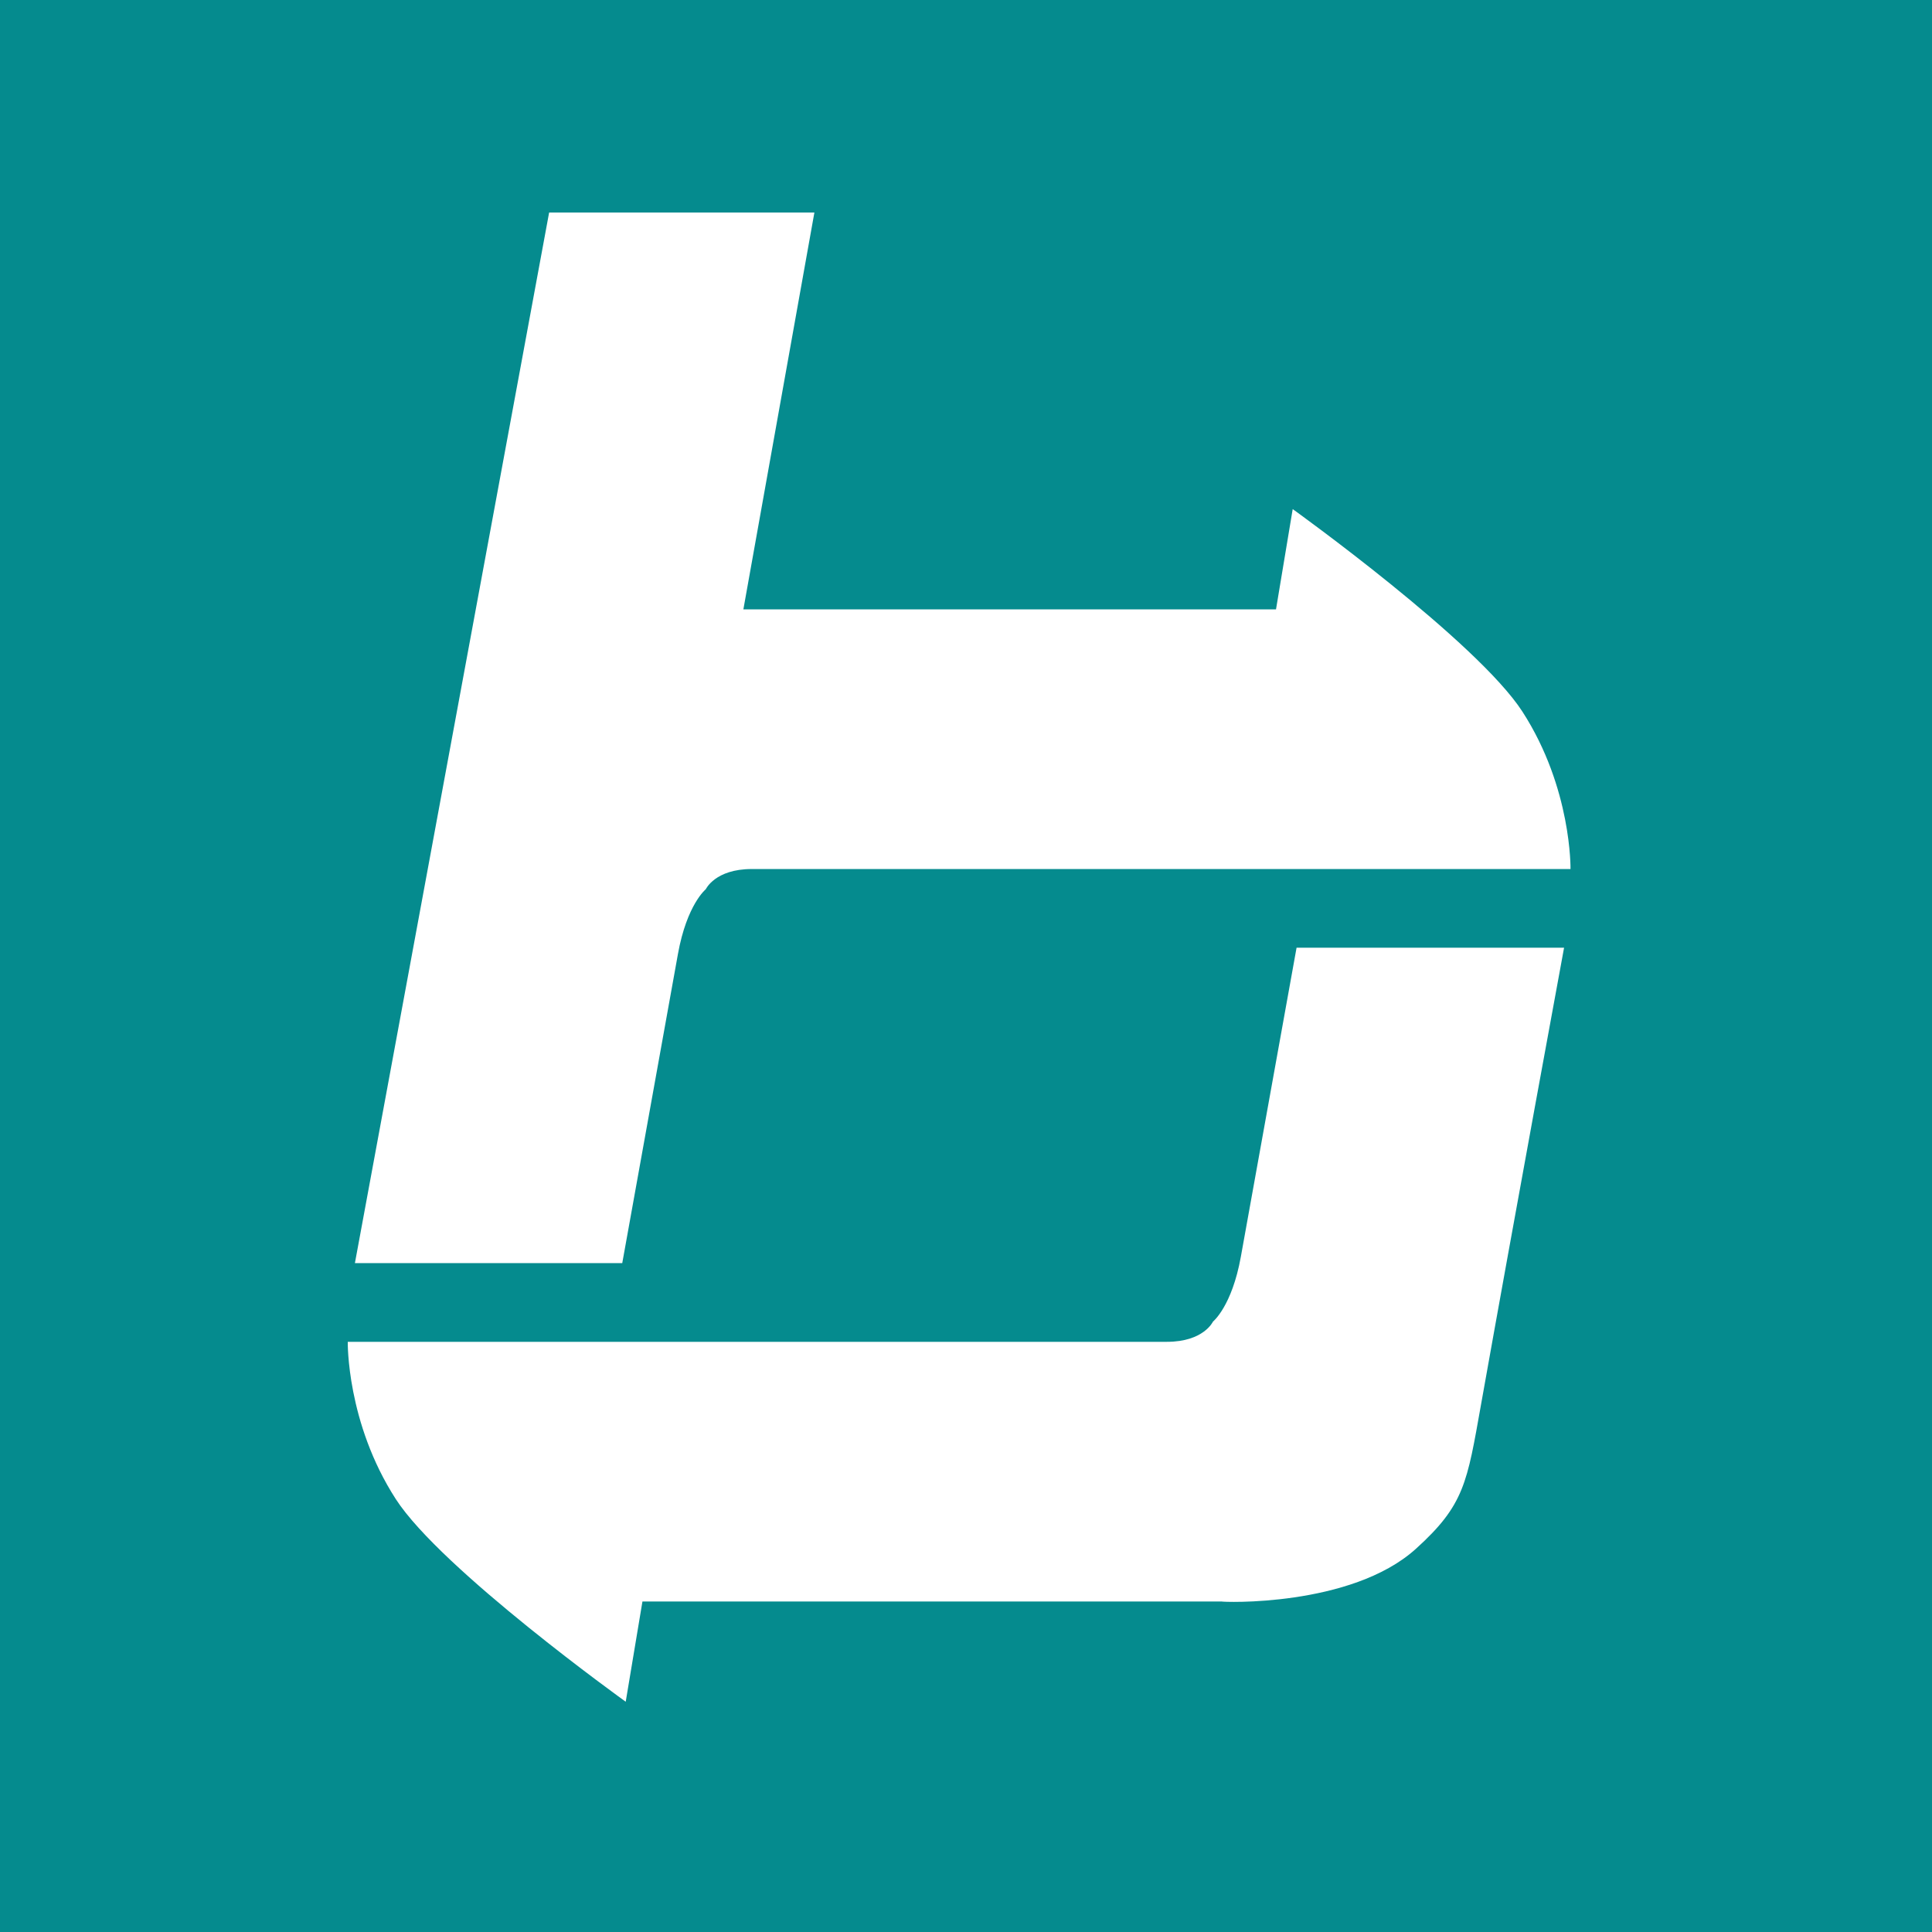 <svg width="100" height="100" viewBox="0 0 100 100" fill="none" xmlns="http://www.w3.org/2000/svg">
<rect width="100" height="100" fill="#058B8E"/>
<path fill-rule="evenodd" clip-rule="evenodd" d="M78.802 36.837C76.453 33.198 66.91 26.351 66.91 26.351L66.046 31.541H38.477L42.153 11H28.423L18.37 65.378H32.208C32.208 65.378 34.01 55.373 35.09 49.379C35.553 46.812 36.532 46.026 36.532 46.026C36.532 46.026 37.011 44.981 38.909 44.981H81.289C81.289 44.981 81.362 40.801 78.802 36.837" fill="white"/>
<path fill-rule="evenodd" clip-rule="evenodd" d="M67.11 49.054C67.11 49.054 65.306 59.06 64.225 65.054C63.762 67.62 62.784 68.406 62.784 68.406C62.784 68.406 62.304 69.452 60.402 69.452H18C18 69.452 17.927 73.631 20.488 77.595C22.84 81.235 32.387 88.081 32.387 88.081L33.253 82.892H63.226C63.223 82.929 69.924 83.197 73.28 80.172C75.803 77.896 75.938 76.736 76.655 72.715C78.408 62.875 80.956 49.054 80.956 49.054H67.11Z" fill="white"/>
</svg>
